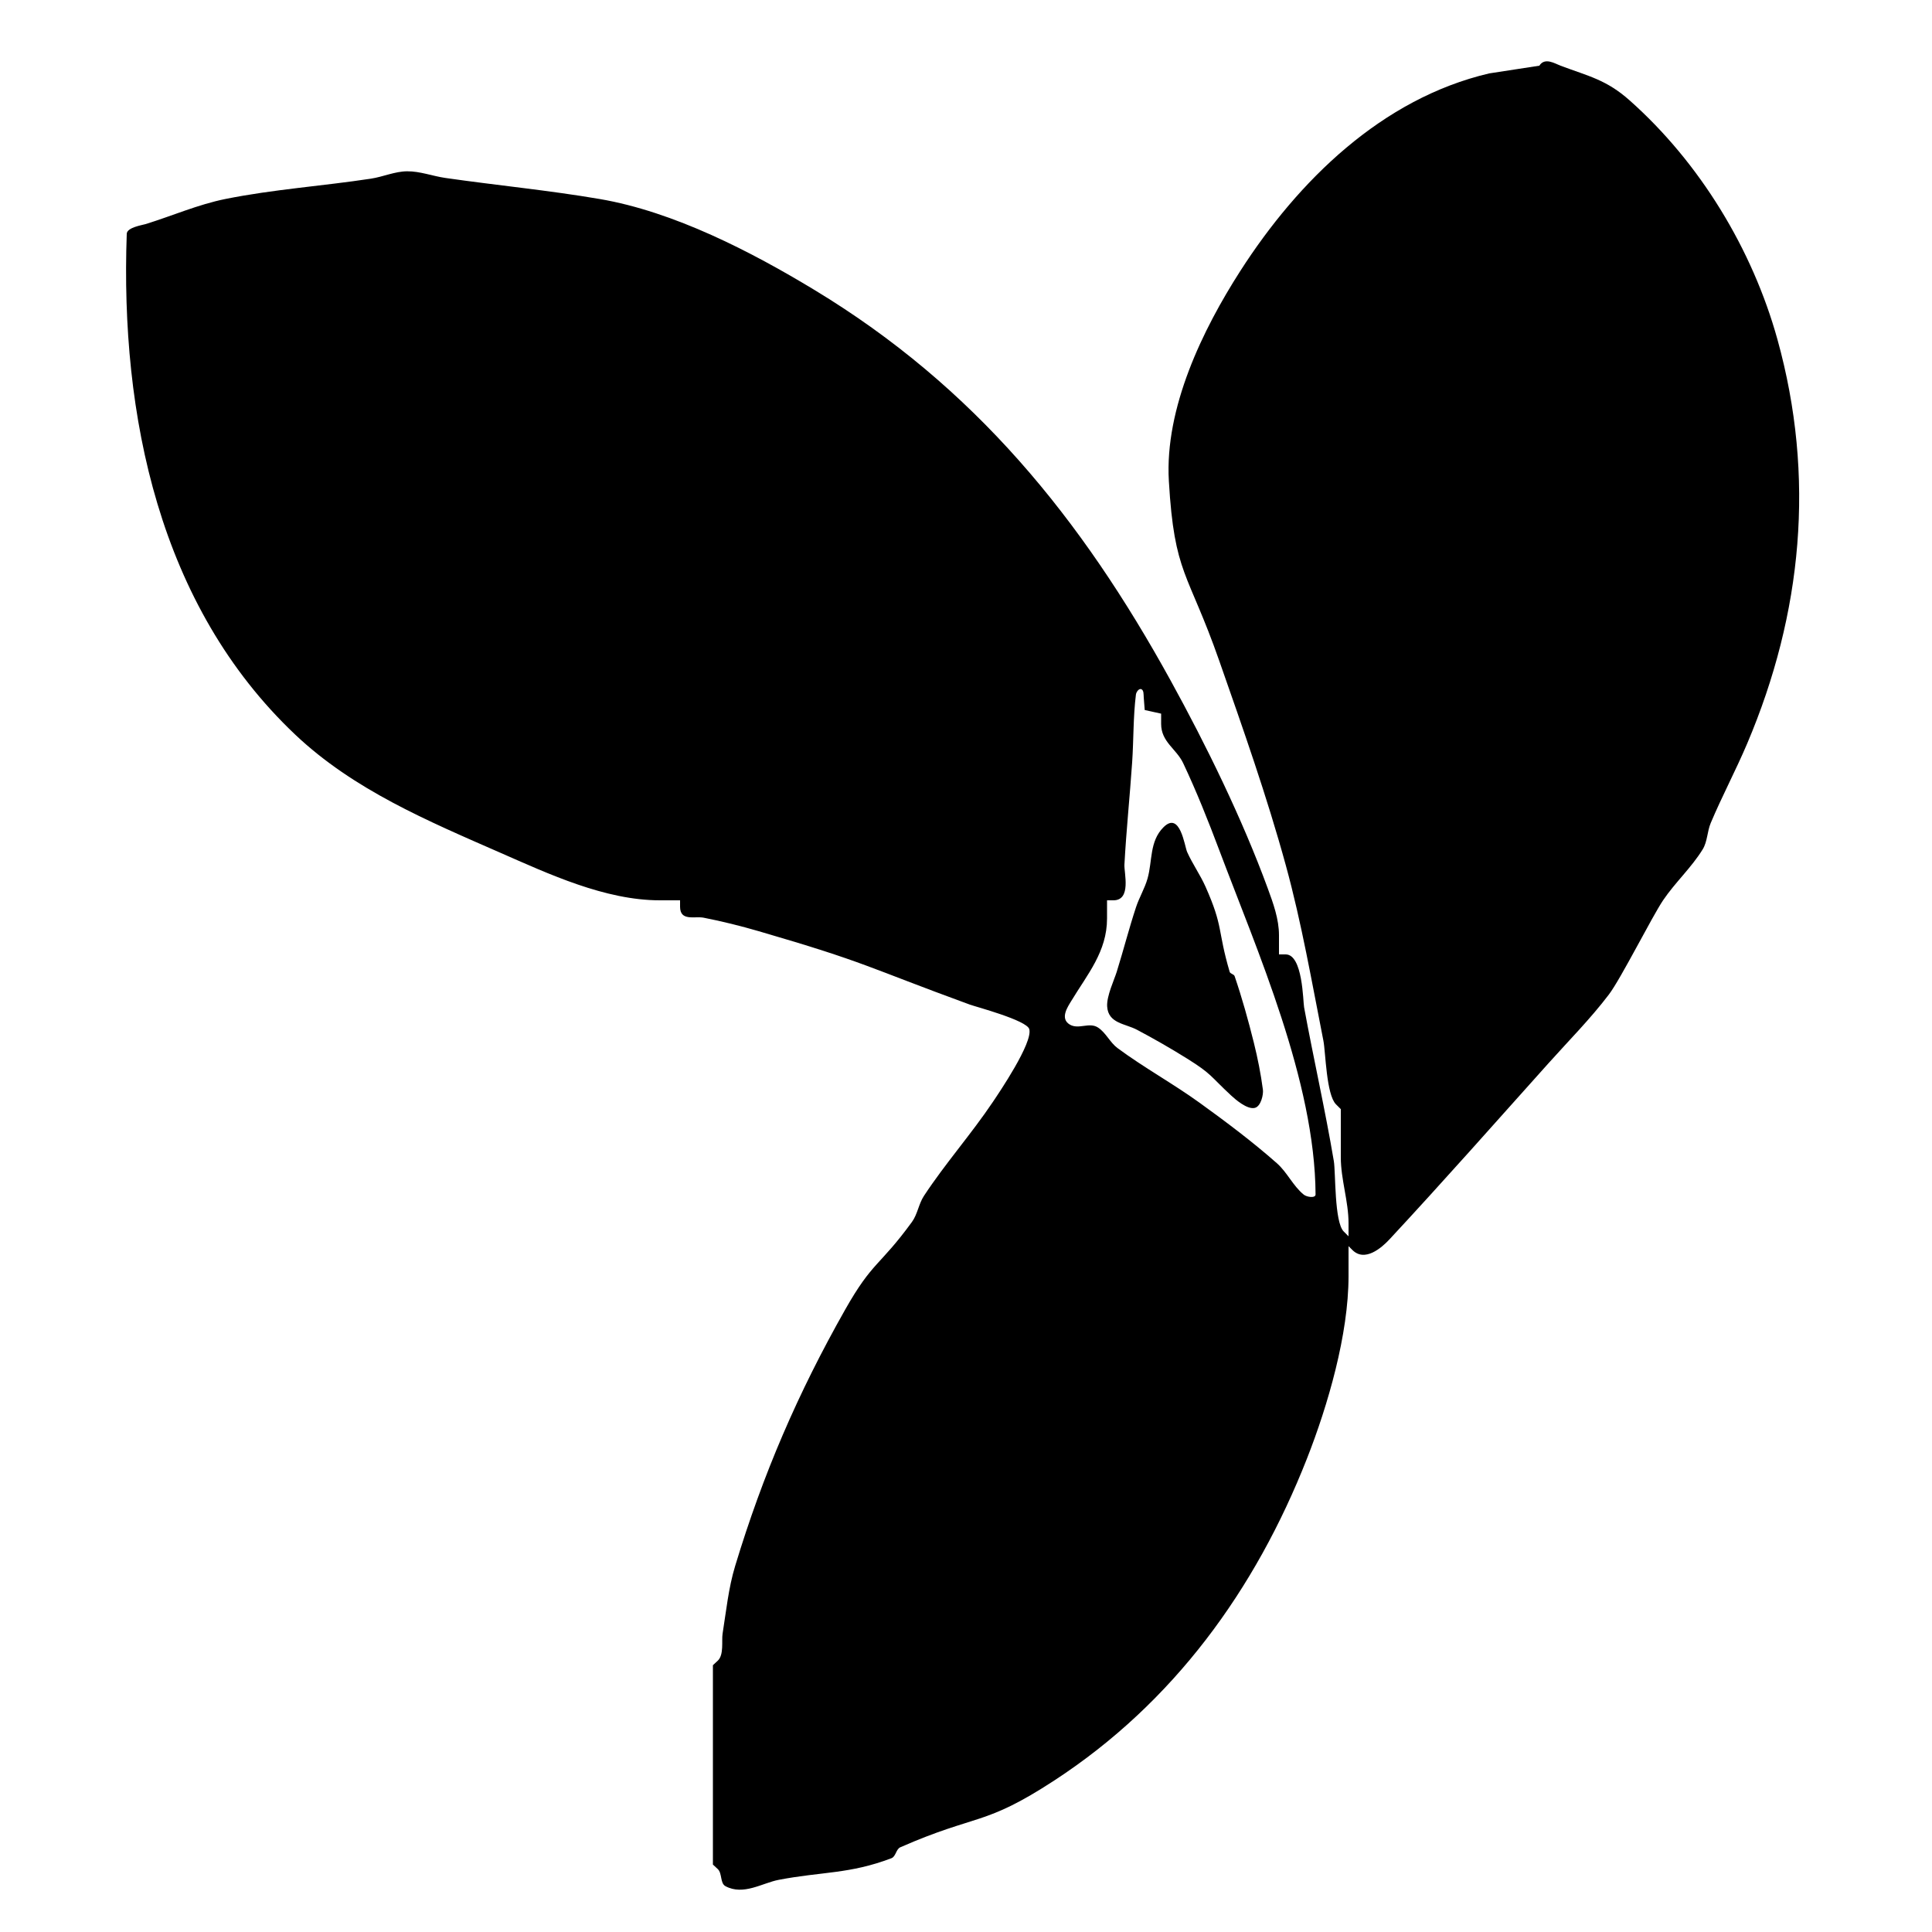 <svg width="100%" height="100%" viewBox="0 0 400 400" version="1.1" xmlns="http://www.w3.org/2000/svg" style="fill-rule:evenodd;clip-rule:evenodd;stroke-linejoin:round;stroke-miterlimit:2;">
    <g>
        <path d="M318.707,13.6L308.307,15.2C286.098,20.41 268.789,37.415 256.794,56.097C249.009,68.223 241.111,84.461 242,99.6C243.142,119.033 245.929,118.236 252.429,136.8C257.341,150.828 262.298,164.866 266.227,179.2C269.498,191.132 271.603,203.355 274,215.493C274.455,217.795 274.585,226.624 276.6,228.636L277.6,229.636L277.6,239.615C277.6,244.2 279.2,248.693 279.2,253.278L279.2,255.964L278.2,254.964C276.242,253.006 276.547,242.716 276.157,240.4C274.361,229.739 271.954,219.19 270,208.557C269.767,207.288 269.742,197.6 266.186,197.6L264.8,197.6L264.8,193.623C264.8,190.283 263.609,187.016 262.459,183.881C257.188,169.517 249.741,154.291 242.374,140.909C223.857,107.274 201.796,80.098 168.606,60.02C155.596,52.15 139.564,43.833 124.142,41.2C113.554,39.392 102.846,38.373 92.214,36.843C89.556,36.461 86.962,35.439 84.277,35.465C81.733,35.489 79.315,36.607 76.8,36.99C66.771,38.519 56.603,39.195 46.658,41.2C40.997,42.341 35.65,44.695 30.132,46.4C29.473,46.604 26.29,47.078 26.243,48.4C24.903,85.959 32.913,125.425 61.144,152.116C73.223,163.536 88.607,169.987 103.6,176.557C113.605,180.941 125.259,186.4 136.614,186.4L140.8,186.4L140.8,187.72C140.8,190.806 143.842,189.638 145.68,190C149.528,190.757 153.342,191.704 157.107,192.8C179.522,199.327 179.072,200.046 200.814,208C201.994,208.432 212.603,211.237 213.103,213.079C213.87,215.903 206.809,226.287 205.578,228.122C201.091,234.809 195.713,240.872 191.289,247.6C190.2,249.257 189.968,251.401 188.8,253.003C182.053,262.259 180.7,261.052 174.999,271.116C165.188,288.437 157.97,305.179 152.2,324.235C150.822,328.785 150.348,333.563 149.6,338.258C149.373,339.684 149.923,342.609 148.6,343.835L147.6,344.762L147.6,386.038L148.6,386.965C149.551,387.847 149.059,389.899 150.202,390.513C153.917,392.507 157.825,389.852 161.224,389.2C170.209,387.477 175.886,388.025 184.567,384.722C185.474,384.377 185.511,382.85 186.4,382.46C202.44,375.428 203.613,378.208 218.325,368.6C242.96,352.511 259.903,329.168 270.586,302C274.936,290.938 279.2,276.273 279.2,264.219L279.2,258L280,258.8C282.534,261.334 285.964,258.438 287.673,256.6C298.82,244.611 309.66,232.341 320.585,220.15C324.803,215.443 329.276,210.94 333.1,205.908C335.573,202.653 342.048,189.765 344.32,186.4C346.811,182.711 350.182,179.648 352.518,175.859C353.517,174.239 353.448,172.154 354.186,170.4C356.529,164.831 359.385,159.488 361.744,153.926C373.15,127.032 375.894,98.705 368,70.277C362.808,51.581 351.931,33.685 337.394,20.78C332.574,16.501 328.95,15.795 323.084,13.6C321.957,13.178 319.834,11.797 318.707,13.6M238.7,147.377L240.4,147.754L240.4,149.873C240.4,153.629 243.562,155.031 244.963,158C247.735,163.874 250.142,169.92 252.429,176C260.264,196.832 272.256,223.859 272.373,247.3C272.377,248.112 270.568,247.853 269.936,247.343C267.717,245.552 266.513,242.73 264.375,240.844C259.305,236.37 253.881,232.302 248.4,228.341C242.874,224.348 236.858,221.058 231.379,217C229.811,215.839 228.979,213.829 227.352,212.753C225.535,211.551 223.349,213.203 221.517,212.141C219.356,210.888 221.092,208.404 221.805,207.224C225.131,201.718 229.2,197.03 229.2,190.167L229.2,186.4L230.52,186.4C234.293,186.4 232.709,180.706 232.8,179.016C233.18,171.942 233.922,164.892 234.4,157.824C234.716,153.155 234.603,148.45 235.18,143.806C235.245,143.285 235.787,142.499 236.28,142.68C236.842,142.886 236.754,143.803 236.8,144.4L237,147L238.7,147.377M240.88,171.28C237.96,174.2 238.62,178.249 237.585,181.896C237.004,183.944 235.87,185.8 235.202,187.822C233.741,192.245 232.591,196.764 231.205,201.211C230.691,202.861 229.1,206.214 229.224,208.36C229.43,211.907 232.968,211.913 235.396,213.2C238.929,215.072 242.404,217.061 245.794,219.18C250.918,222.383 250.51,222.739 254.867,226.787C255.717,227.577 258.209,229.771 259.8,229.375C261.086,229.055 261.598,226.568 261.473,225.622C261.041,222.347 260.398,219.097 259.6,215.892C258.443,211.248 257.159,206.628 255.613,202.099C255.466,201.668 254.714,201.637 254.586,201.2C252.007,192.391 253.35,192.049 249.6,183.6C248.498,181.118 246.896,178.879 245.786,176.4C245.251,175.204 244.345,167.815 240.88,171.28"/>
    </g>
</svg>
